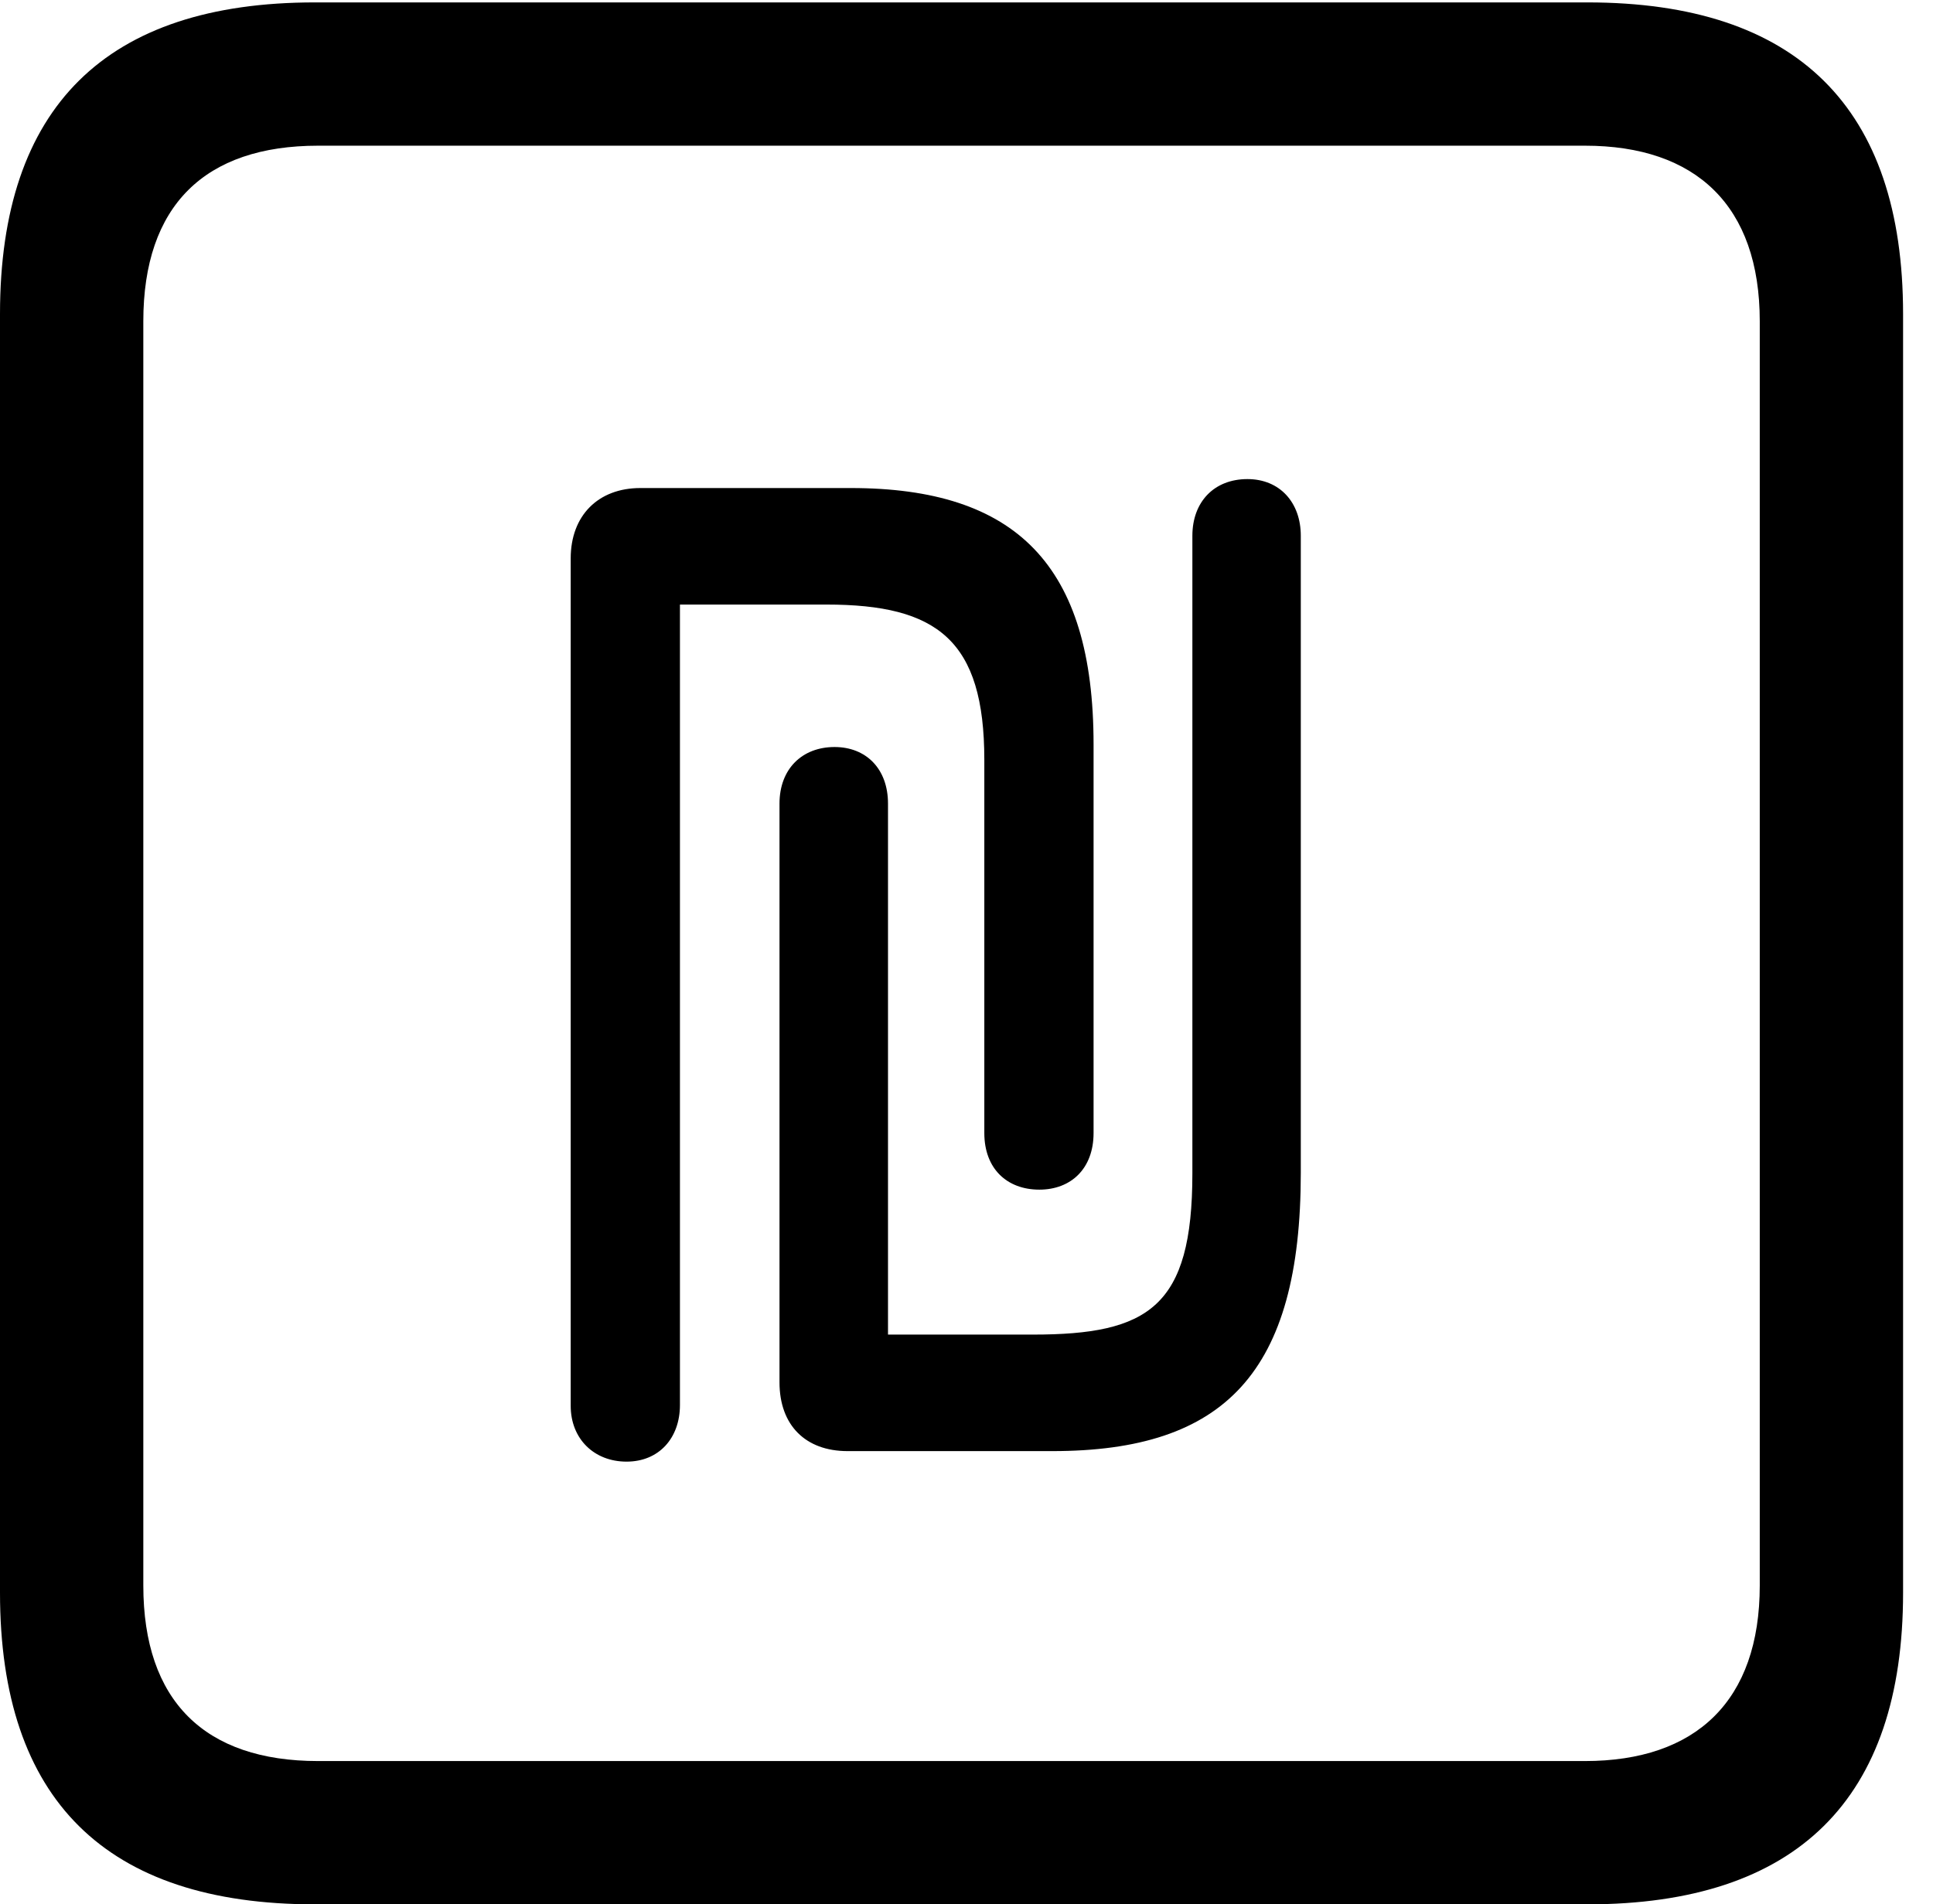 <svg version="1.1" xmlns="http://www.w3.org/2000/svg" xmlns:xlink="http://www.w3.org/1999/xlink" width="23.32" height="22.979" viewBox="0 0 23.32 22.979">
 <g>
  <rect height="22.979" opacity="0" width="23.32" x="0" y="0"/>
  <path d="M3.799 22.979L19.15 22.979C21.68 22.979 22.959 21.709 22.959 19.219L22.959 3.789C22.959 1.299 21.68 0.029 19.15 0.029L3.799 0.029C1.279 0.029 0 1.289 0 3.789L0 19.219C0 21.719 1.279 22.979 3.799 22.979ZM3.838 21.25C2.471 21.25 1.729 20.527 1.729 19.131L1.729 3.877C1.729 2.48 2.471 1.758 3.838 1.758L19.121 1.758C20.459 1.758 21.23 2.48 21.23 3.877L21.23 19.131C21.23 20.527 20.459 21.25 19.121 21.25Z" fill="currentColor"/>
  <path d="M6.885 16.963C6.885 17.363 7.168 17.637 7.559 17.637C7.949 17.637 8.203 17.354 8.203 16.953L8.203 7.295L9.971 7.295C11.309 7.295 11.875 7.725 11.875 9.17L11.875 13.672C11.875 14.102 12.148 14.355 12.539 14.355C12.92 14.355 13.193 14.102 13.193 13.672L13.193 8.984C13.193 6.816 12.256 5.889 10.264 5.889L7.725 5.889C7.217 5.889 6.885 6.221 6.885 6.738ZM9.404 16.68C9.404 17.197 9.717 17.51 10.225 17.51L12.695 17.51C14.775 17.51 15.693 16.562 15.693 14.15L15.693 6.465C15.693 6.064 15.44 5.781 15.049 5.781C14.648 5.781 14.385 6.055 14.385 6.465L14.385 14.16C14.385 15.771 13.857 16.104 12.461 16.104L10.713 16.104L10.713 9.697C10.713 9.277 10.449 9.014 10.068 9.014C9.678 9.014 9.404 9.277 9.404 9.697Z" fill="currentColor"/>
 </g>
</svg>
